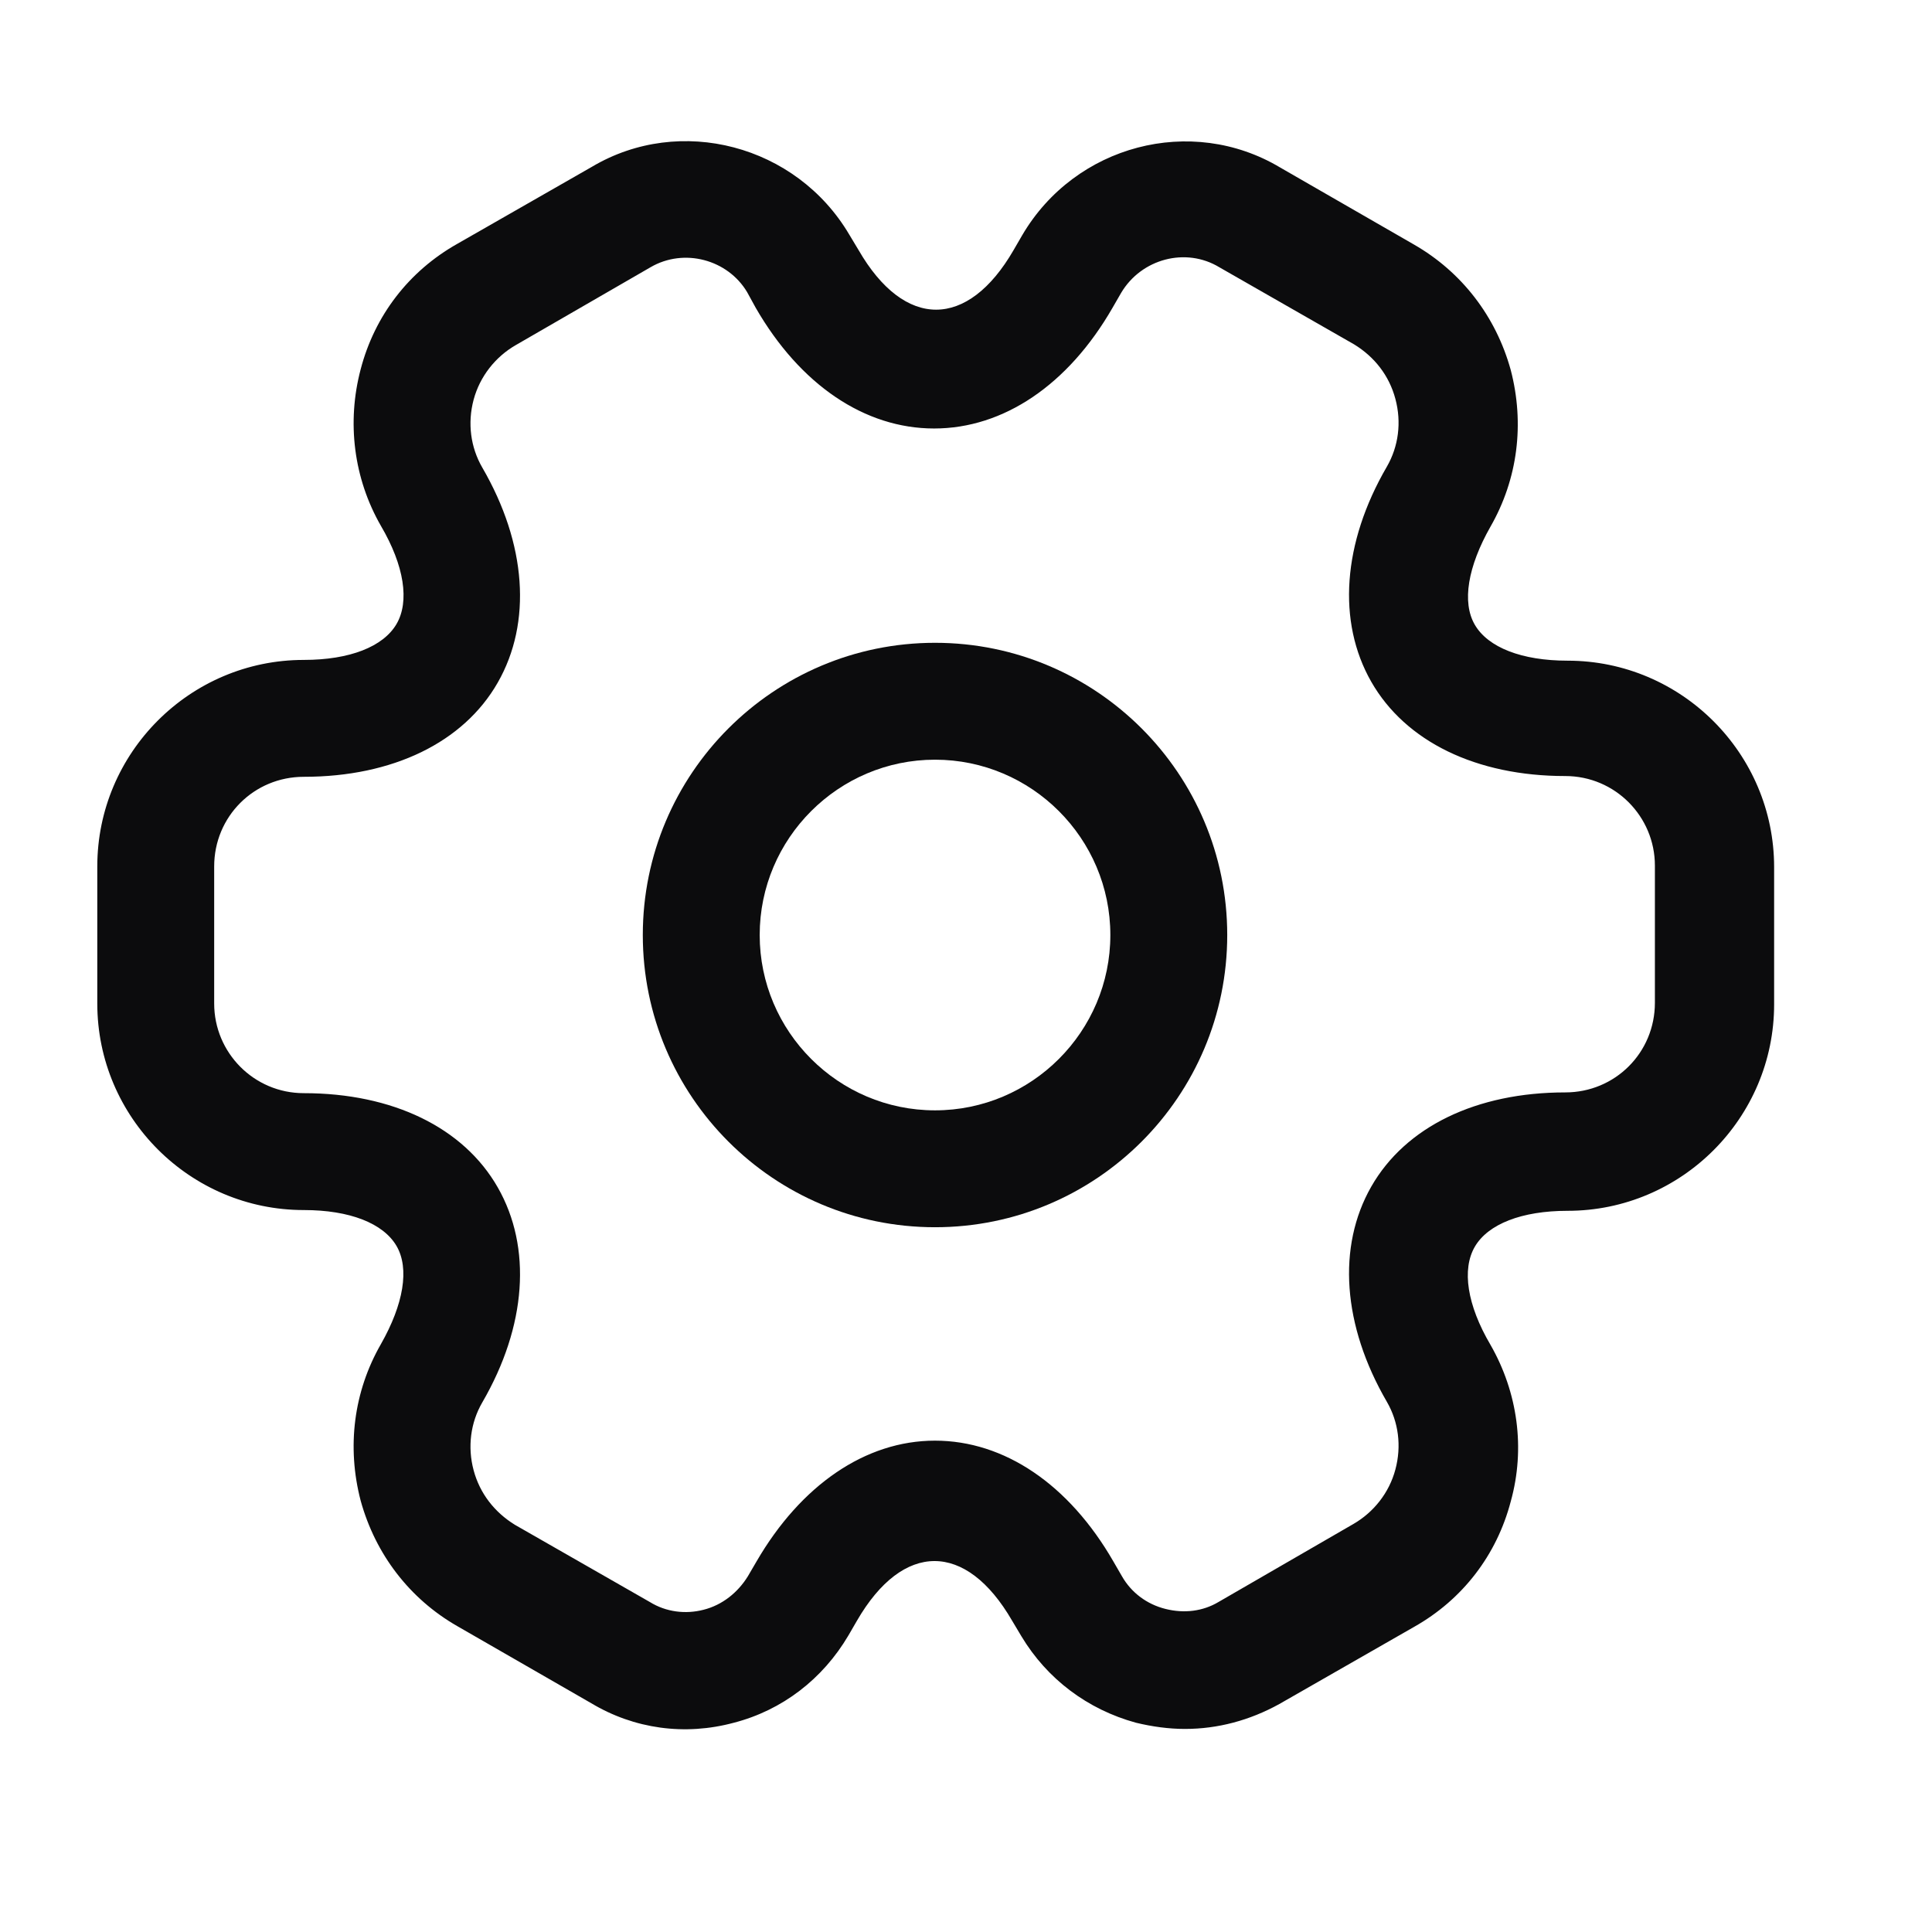 <svg width="28" height="28" viewBox="0 0 28 28" fill="none" xmlns="http://www.w3.org/2000/svg">
<path d="M13.551 17.786C11.213 17.786 9.316 15.889 9.316 13.551C9.316 11.213 11.213 9.316 13.551 9.316C15.889 9.316 17.786 11.213 17.786 13.551C17.786 15.889 15.889 17.786 13.551 17.786ZM13.551 11.01C12.151 11.01 11.01 12.151 11.01 13.551C11.01 14.951 12.151 16.092 13.551 16.092C14.951 16.092 16.092 14.951 16.092 13.551C16.092 12.151 14.951 11.01 13.551 11.01Z" fill="#0C0C0D"/>
<path d="M17.174 25.057C16.937 25.057 16.7 25.024 16.463 24.967C15.763 24.775 15.176 24.335 14.803 23.714L14.668 23.488C14.001 22.336 13.087 22.336 12.42 23.488L12.296 23.702C11.923 24.335 11.336 24.786 10.636 24.967C9.925 25.159 9.191 25.057 8.57 24.685L6.627 23.567C5.938 23.172 5.442 22.528 5.227 21.749C5.024 20.97 5.125 20.168 5.521 19.479C5.848 18.903 5.938 18.384 5.746 18.056C5.554 17.729 5.069 17.537 4.403 17.537C2.754 17.537 1.41 16.193 1.41 14.544V12.557C1.41 10.908 2.754 9.564 4.403 9.564C5.069 9.564 5.554 9.372 5.746 9.045C5.938 8.717 5.859 8.198 5.521 7.622C5.125 6.933 5.024 6.12 5.227 5.352C5.43 4.573 5.927 3.929 6.627 3.534L8.581 2.416C9.857 1.659 11.54 2.1 12.307 3.398L12.443 3.624C13.109 4.776 14.024 4.776 14.69 3.624L14.814 3.41C15.582 2.1 17.265 1.659 18.552 2.427L20.494 3.545C21.183 3.941 21.68 4.584 21.895 5.363C22.098 6.143 21.996 6.944 21.601 7.633C21.274 8.209 21.183 8.729 21.375 9.056C21.567 9.383 22.053 9.575 22.719 9.575C24.368 9.575 25.712 10.919 25.712 12.568V14.555C25.712 16.204 24.368 17.548 22.719 17.548C22.053 17.548 21.567 17.74 21.375 18.067C21.183 18.395 21.262 18.914 21.601 19.49C21.996 20.179 22.109 20.992 21.895 21.76C21.691 22.539 21.195 23.183 20.494 23.578L18.541 24.696C18.112 24.933 17.649 25.057 17.174 25.057ZM13.55 20.879C14.555 20.879 15.492 21.512 16.136 22.63L16.26 22.844C16.395 23.081 16.621 23.251 16.892 23.318C17.163 23.386 17.434 23.352 17.66 23.217L19.614 22.087C19.907 21.918 20.133 21.636 20.223 21.297C20.314 20.958 20.269 20.608 20.099 20.315C19.456 19.208 19.377 18.067 19.873 17.198C20.37 16.328 21.398 15.832 22.685 15.832C23.408 15.832 23.984 15.256 23.984 14.533V12.545C23.984 11.834 23.408 11.247 22.685 11.247C21.398 11.247 20.37 10.75 19.873 9.88C19.377 9.011 19.456 7.87 20.099 6.764C20.269 6.47 20.314 6.12 20.223 5.781C20.133 5.442 19.919 5.171 19.625 4.991L17.671 3.873C17.186 3.579 16.542 3.749 16.248 4.245L16.124 4.46C15.481 5.578 14.543 6.21 13.538 6.21C12.533 6.21 11.596 5.578 10.952 4.46L10.828 4.234C10.546 3.76 9.913 3.59 9.428 3.873L7.474 5.002C7.181 5.171 6.955 5.454 6.864 5.793C6.774 6.131 6.819 6.481 6.989 6.775C7.632 7.882 7.711 9.022 7.214 9.892C6.718 10.761 5.69 11.258 4.403 11.258C3.68 11.258 3.104 11.834 3.104 12.557V14.544C3.104 15.256 3.68 15.843 4.403 15.843C5.69 15.843 6.718 16.34 7.214 17.209C7.711 18.079 7.632 19.219 6.989 20.326C6.819 20.619 6.774 20.97 6.864 21.308C6.955 21.647 7.169 21.918 7.463 22.099L9.417 23.217C9.654 23.364 9.936 23.397 10.196 23.33C10.467 23.262 10.693 23.081 10.839 22.844L10.964 22.63C11.607 21.523 12.544 20.879 13.55 20.879Z" fill="#0C0C0D"/>
</svg>
